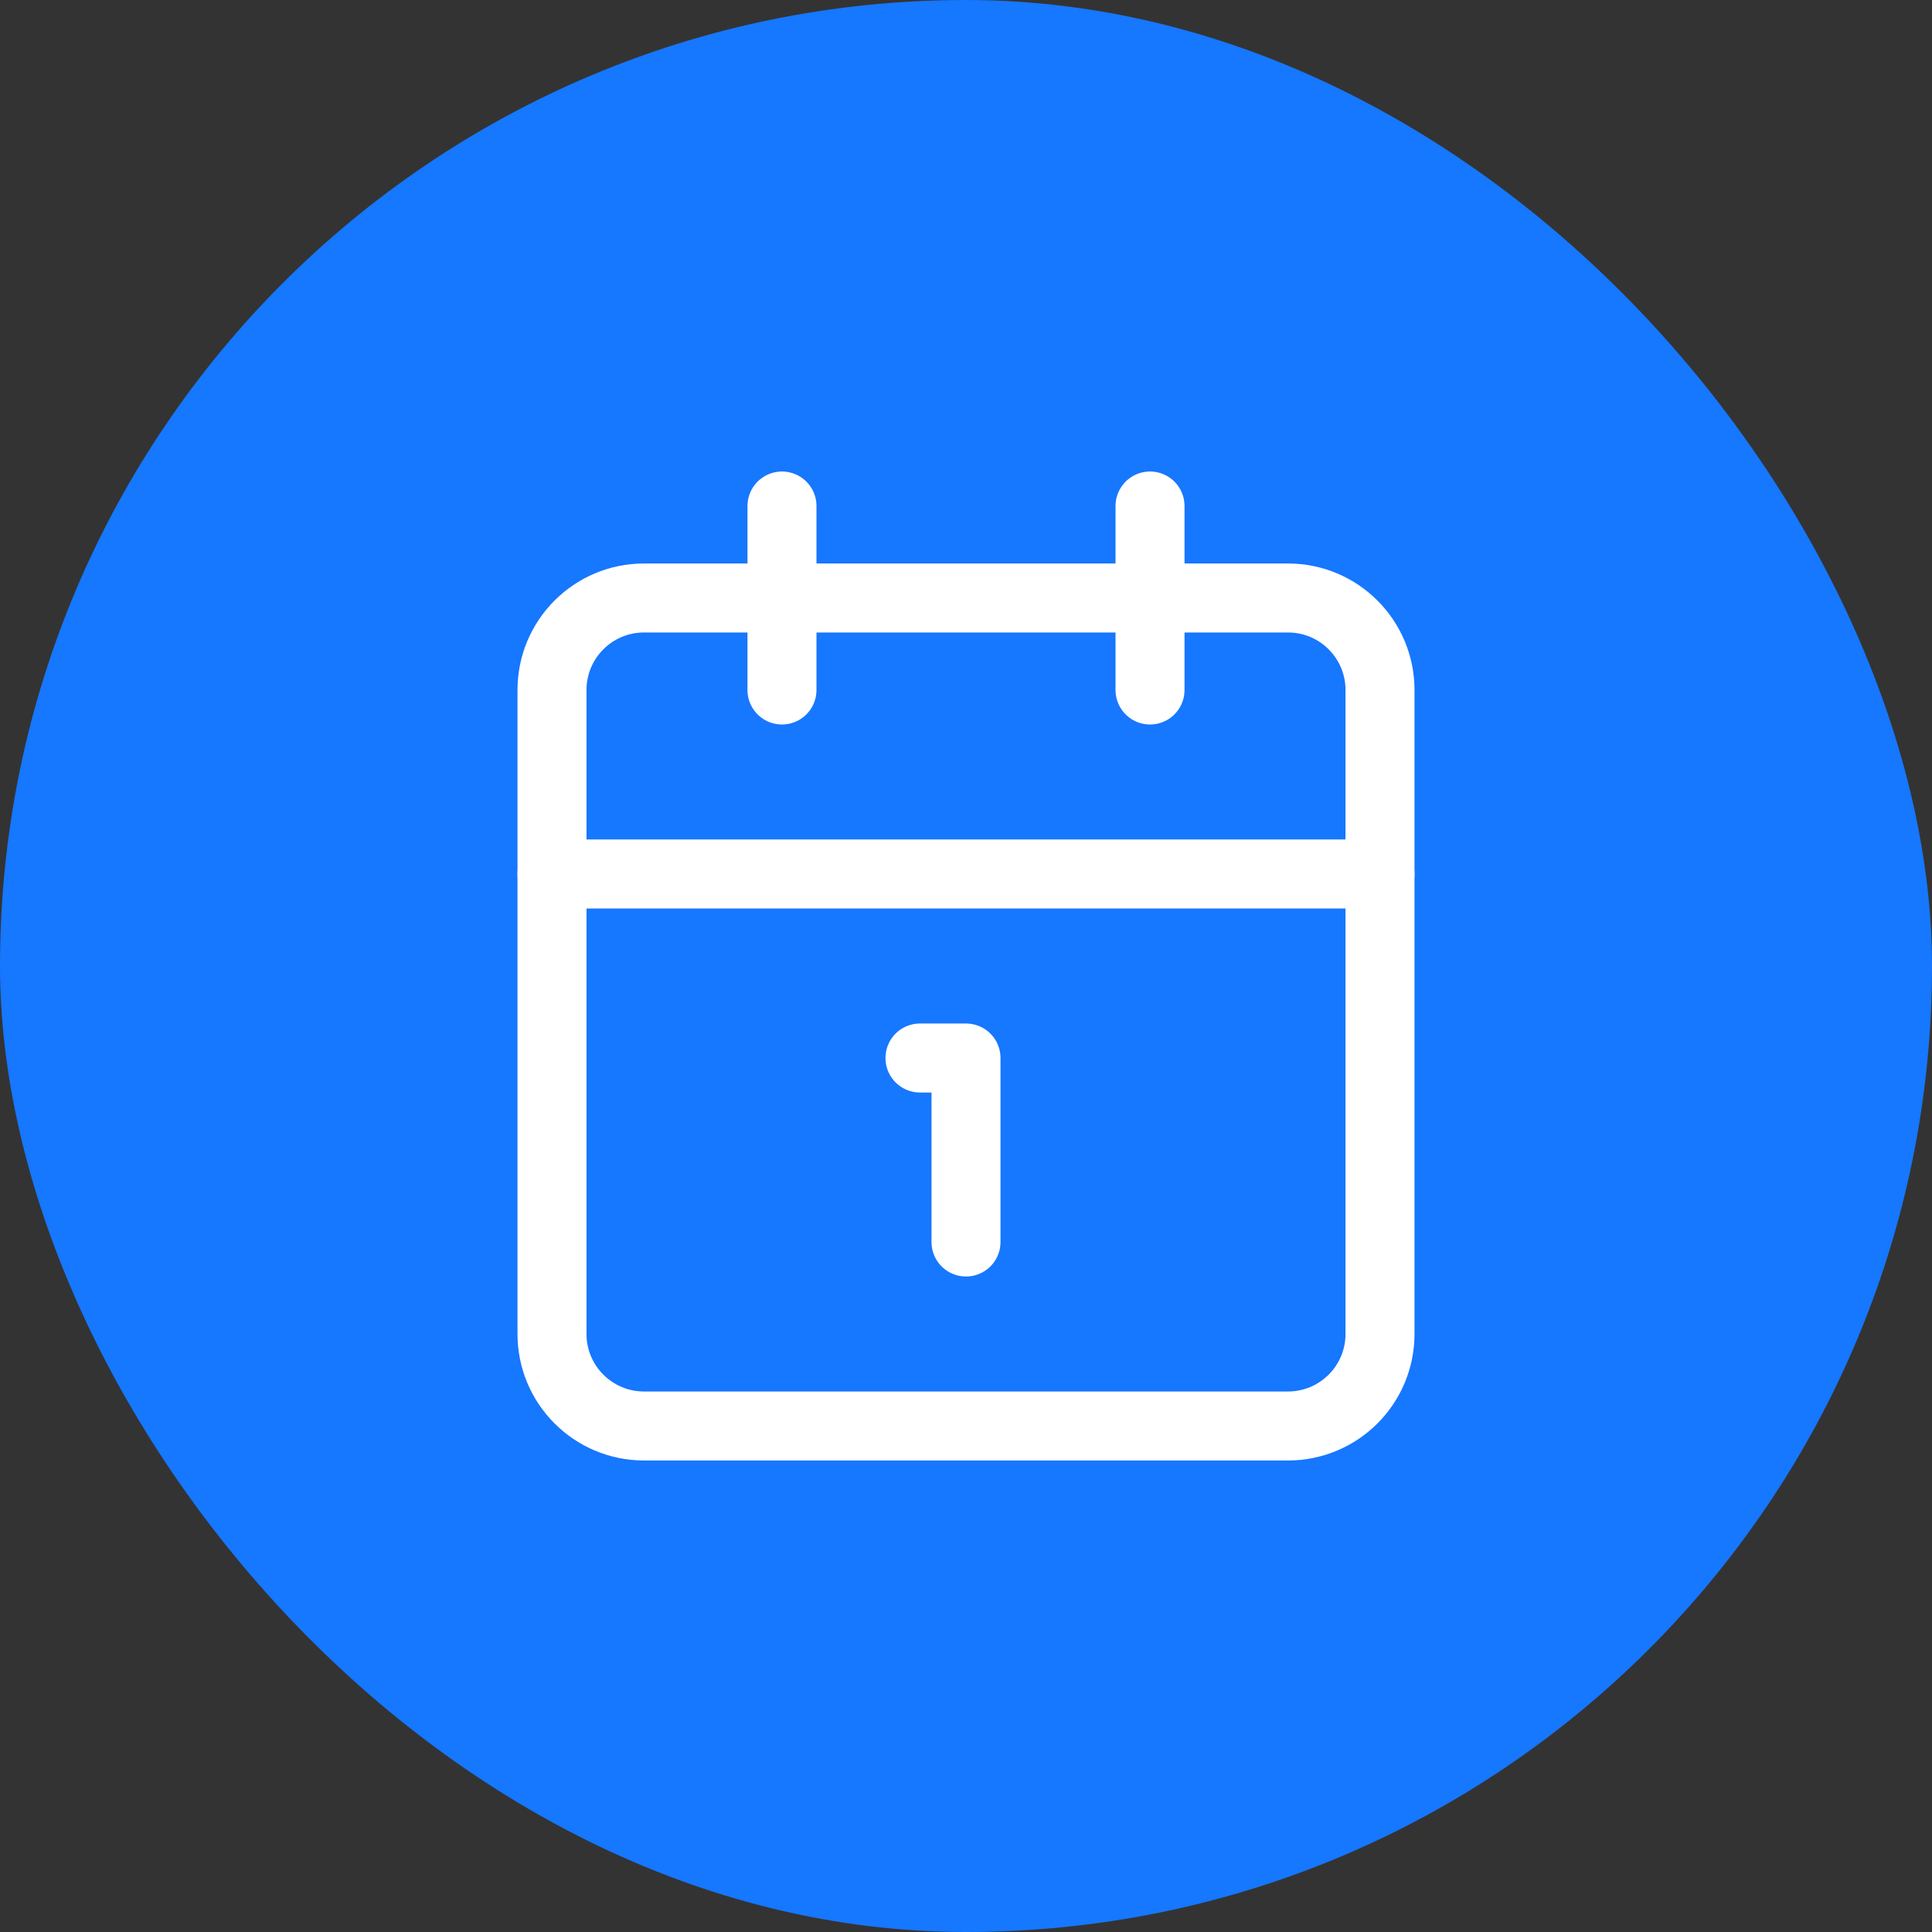 <svg width="56" height="56" viewBox="0 0 56 56" fill="none" xmlns="http://www.w3.org/2000/svg">
<rect x="0" y="0" width="56" height="56" fill="#333333" stroke="none"/>
<rect width="56" height="56" rx="28" fill="#1677FF"/>
<path d="M26.666 30.667H28V36" stroke="white" stroke-width="2" stroke-linecap="round" stroke-linejoin="round"/>
<path d="M33.334 14.667V20" stroke="white" stroke-width="2" stroke-linecap="round" stroke-linejoin="round"/>
<path d="M16 25.333H40" stroke="white" stroke-width="2" stroke-linecap="round" stroke-linejoin="round"/>
<path d="M22.666 14.667V20" stroke="white" stroke-width="2" stroke-linecap="round" stroke-linejoin="round"/>
<path d="M37.333 17.333H18.667C17.194 17.333 16 18.527 16 20V38.667C16 40.139 17.194 41.333 18.667 41.333H37.333C38.806 41.333 40 40.139 40 38.667V20C40 18.527 38.806 17.333 37.333 17.333Z" stroke="white" stroke-width="2" stroke-linecap="round" stroke-linejoin="round"/>
</svg>
